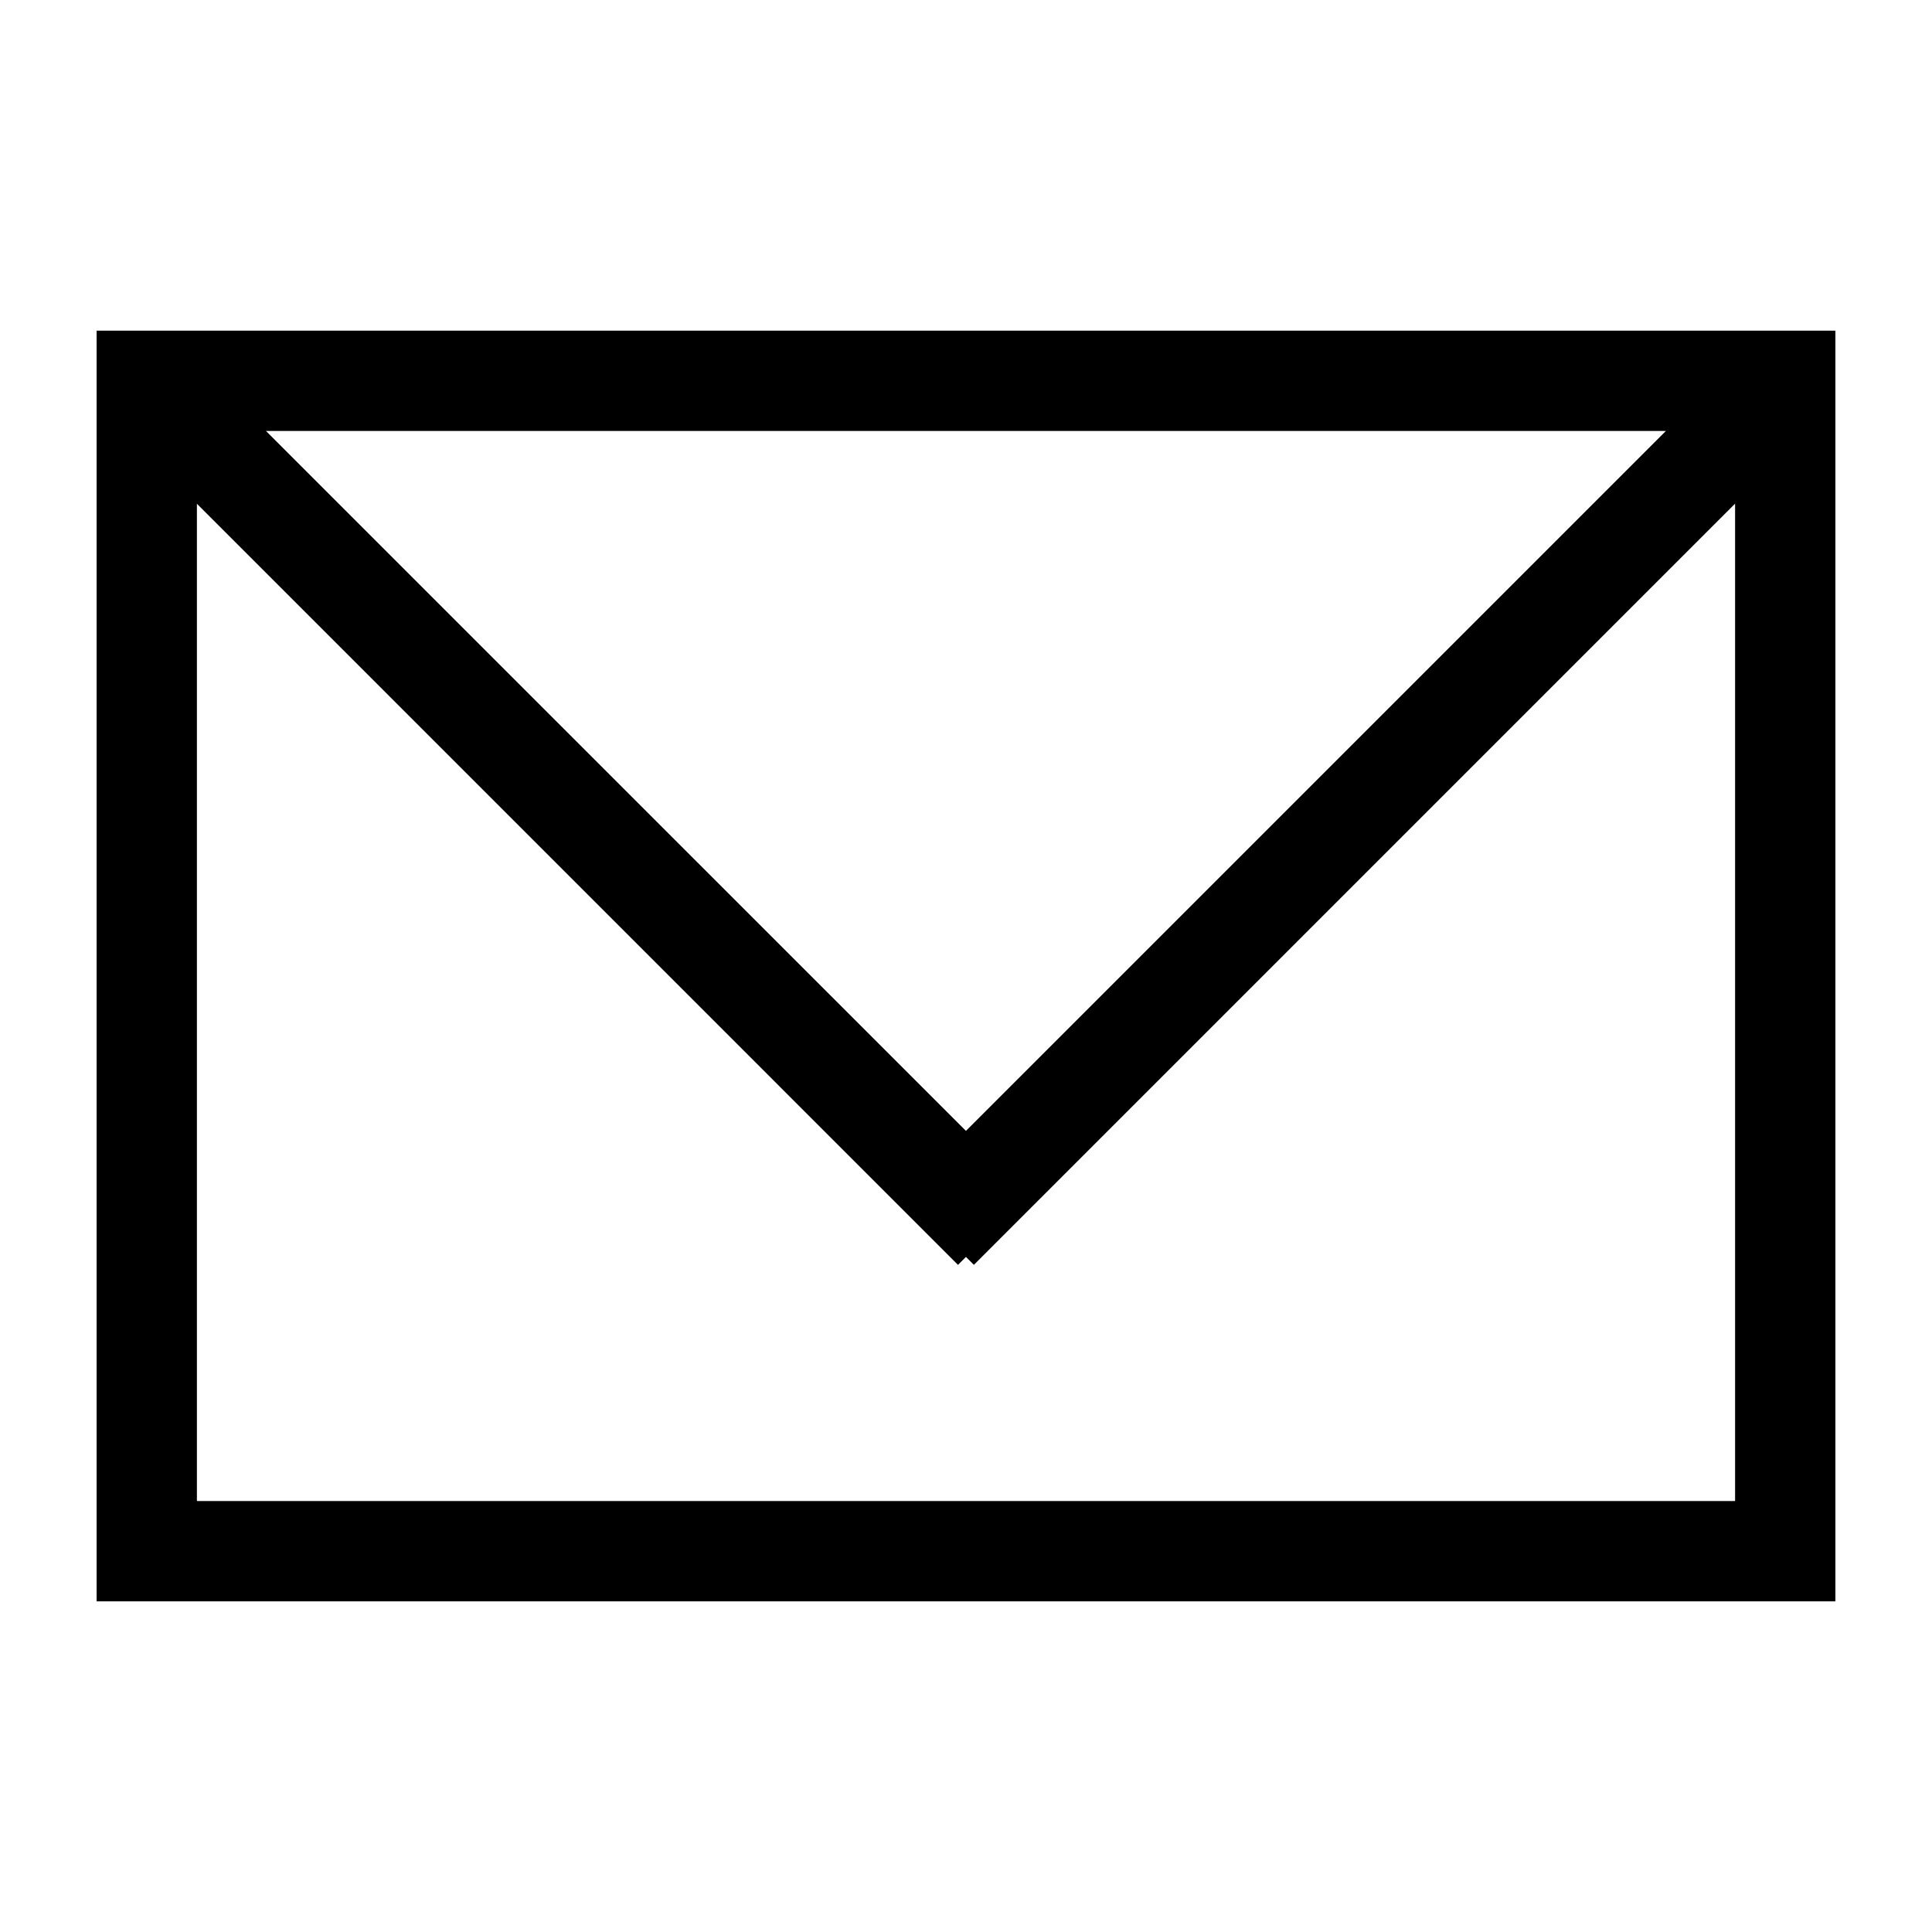 <svg xmlns="http://www.w3.org/2000/svg" xmlns:xlink="http://www.w3.org/1999/xlink" version="1.1" id="Your_Icon" x="0px" y="0px" width="100px" height="100px" viewBox="0 0 100 100" enable-background="new 0 0 100 100" xml:space="preserve">
<g>
	<g>
		<g>
			<g>
			</g>
		</g>
		<g>
		</g>
	</g>
</g>
<path d="M89.808,17.115H10.192H5v5.192v55.385v5.192h5.192h79.615H95v-5.192V22.308v-5.192H89.808z M49.997,58.535L13.768,22.308  h72.457L49.997,58.535z M10.192,77.692V26.074l39.394,39.395l0.411-0.412l0.411,0.412l39.4-39.401v51.625H10.192z"/>
</svg>